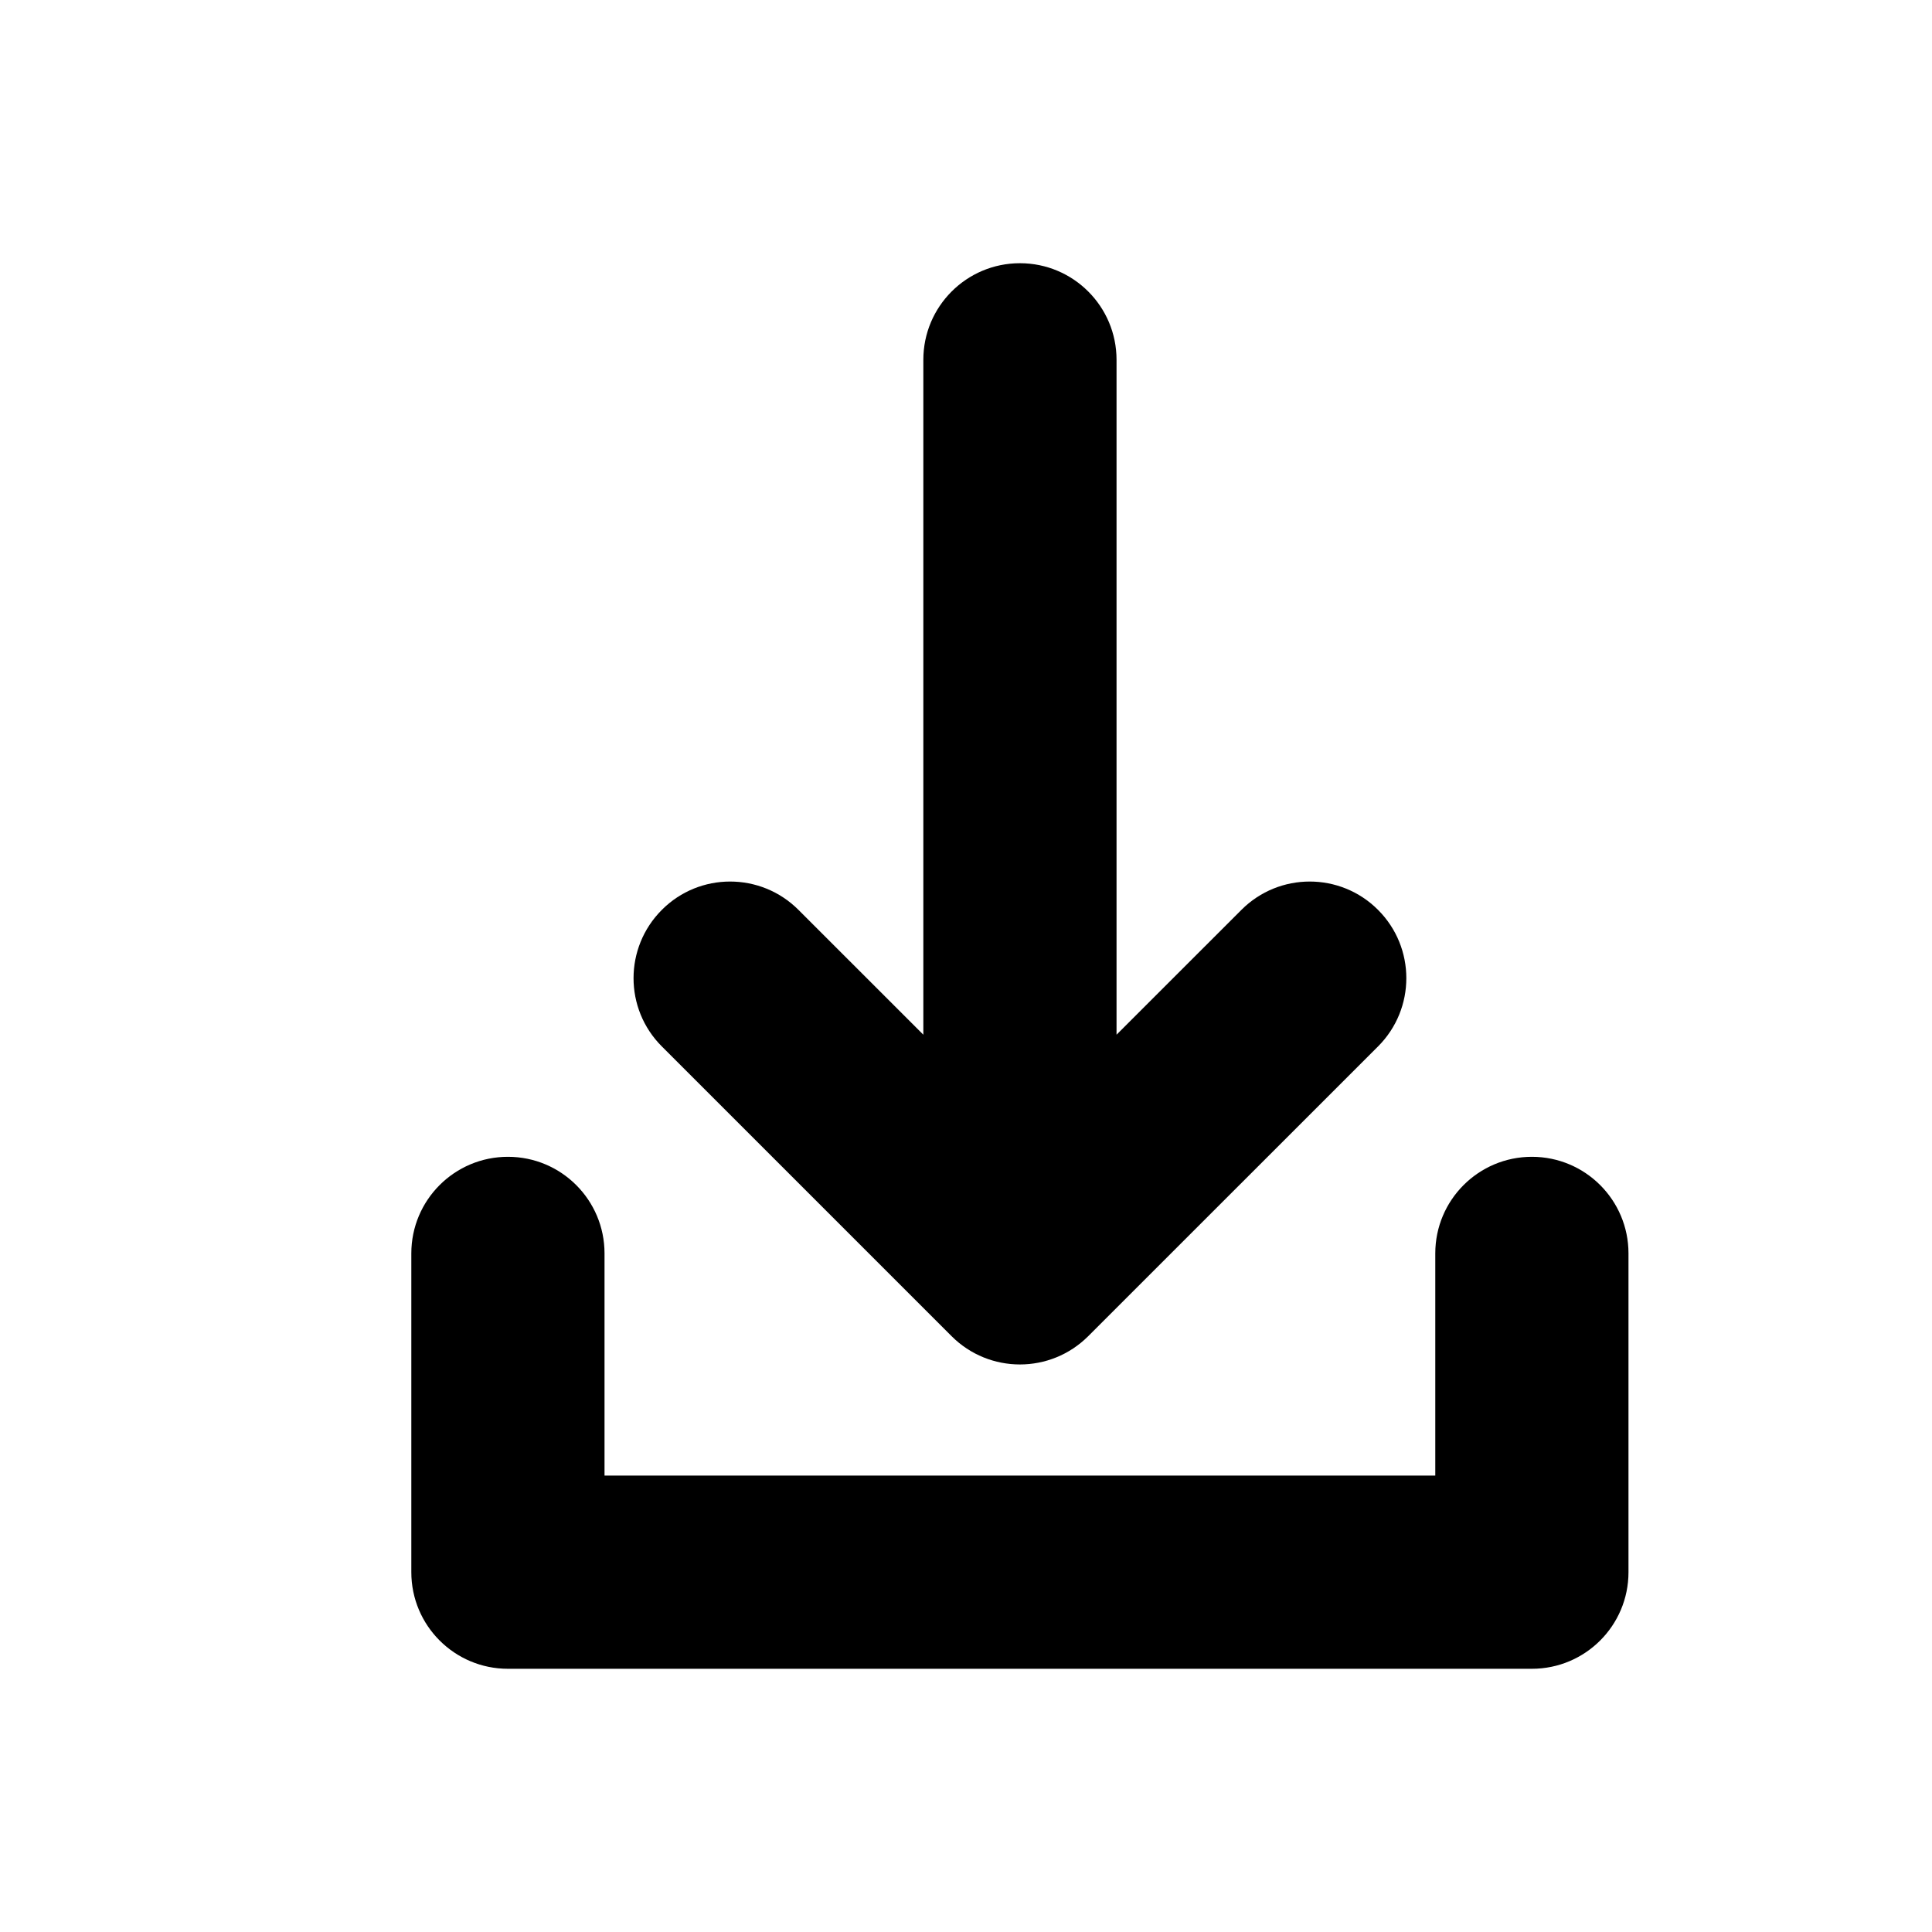 <?xml version="1.0" encoding="utf-8"?>
<!-- Generator: Adobe Illustrator 16.0.0, SVG Export Plug-In . SVG Version: 6.00 Build 0)  -->
<!DOCTYPE svg PUBLIC "-//W3C//DTD SVG 1.1//EN" "http://www.w3.org/Graphics/SVG/1.1/DTD/svg11.dtd">
<svg version="1.1" id="Layer_1" xmlns="http://www.w3.org/2000/svg" xmlns:xlink="http://www.w3.org/1999/xlink" x="0px" y="0px"
	 width="50px" height="50px" viewBox="104.5 314.5 50 50" enable-background="new 104.5 314.5 50 50" xml:space="preserve">
<path d="M146.645,346.938v8.25c0,1.381-1.119,2.5-2.5,2.5h-26.5c-1.381,0-2.5-1.119-2.5-2.5v-8.25c0-1.381,1.119-2.5,2.5-2.5
	s2.5,1.119,2.5,2.5v5.75h21.5v-5.75c0-1.381,1.119-2.5,2.5-2.5S146.645,345.557,146.645,346.938z M129.127,349.08
	c0.488,0.488,1.129,0.732,1.768,0.732c0.641,0,1.279-0.244,1.768-0.732l7.5-7.498c0.977-0.976,0.977-2.559,0-3.535
	c-0.975-0.977-2.559-0.977-3.535,0l-3.232,3.231v-17.466c0-1.381-1.119-2.5-2.5-2.5s-2.5,1.119-2.5,2.5v17.466l-3.232-3.231
	c-0.977-0.977-2.561-0.977-3.535,0c-0.977,0.977-0.977,2.56,0,3.535L129.127,349.08z"/>
</svg>
